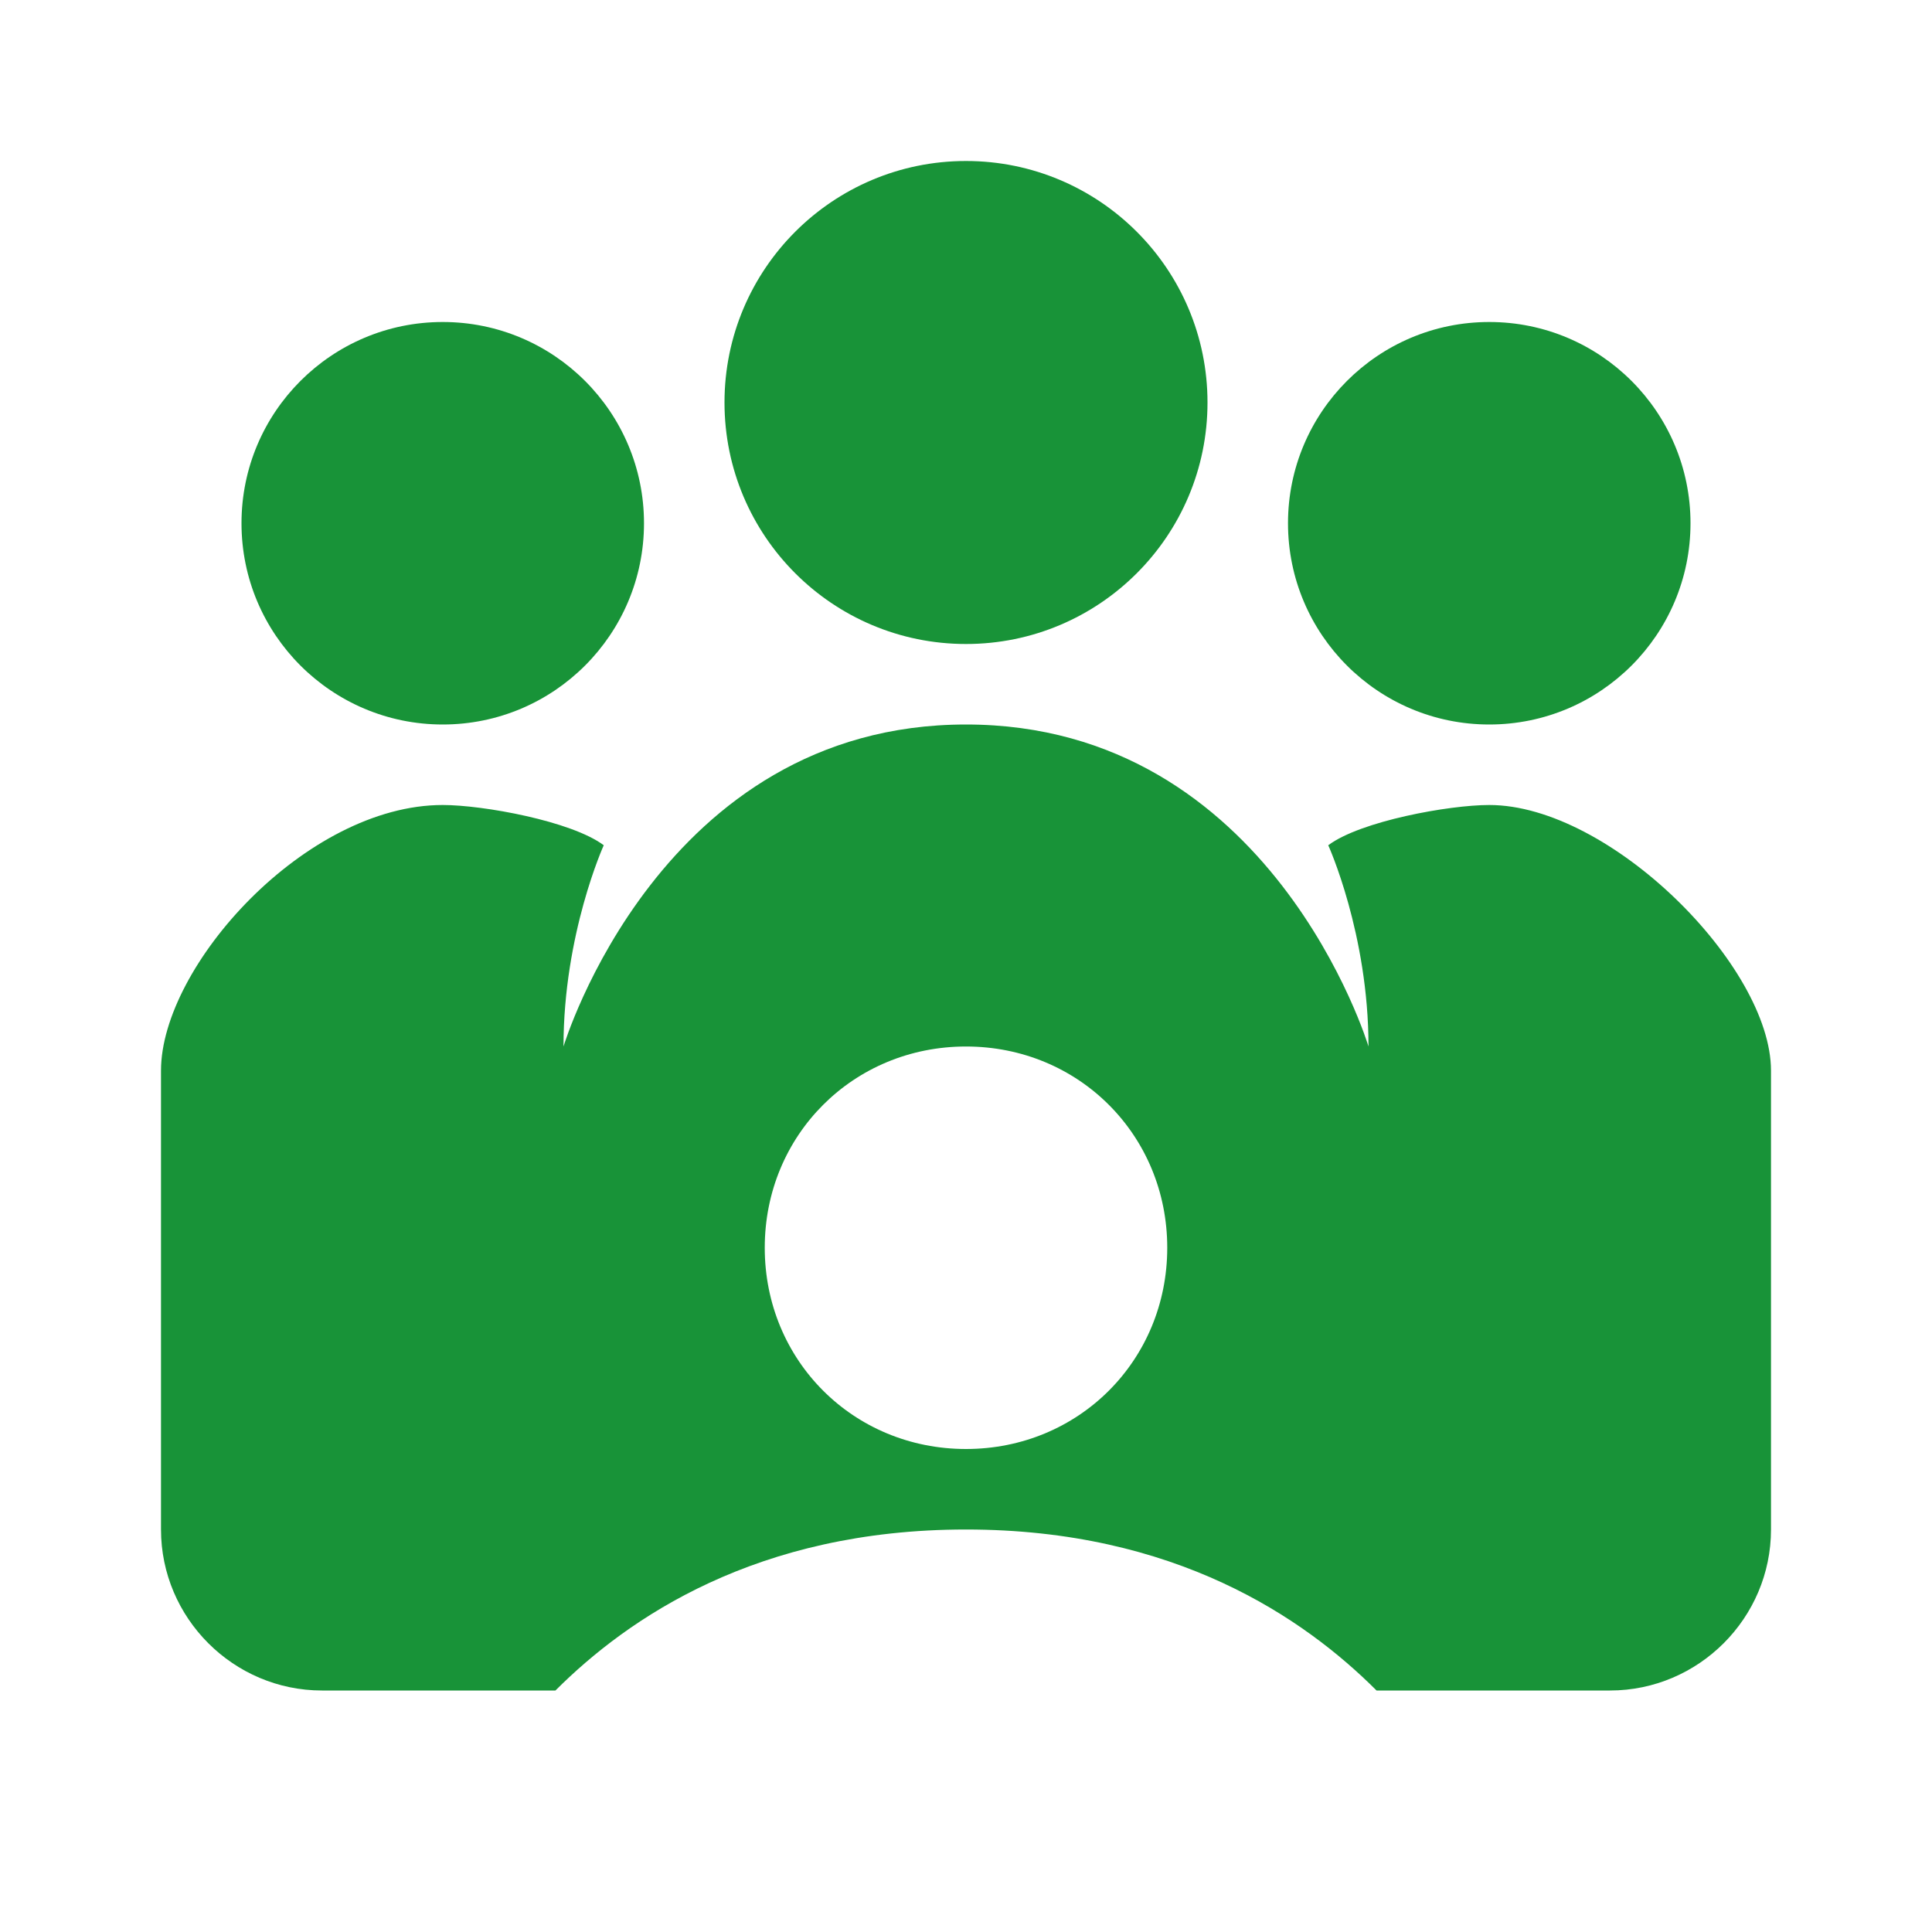 <svg version="1.0" viewBox="0 0 24 24" xml:space="preserve" xmlns="http://www.w3.org/2000/svg"><circle cx="18.5" cy="6.5" r="2.5" fill="#189338" class="fill-000000"></circle><circle cx="5.5" cy="6.5" r="2.5" fill="#189338" class="fill-000000"></circle><circle cx="12" cy="5" r="3" fill="#189338" class="fill-000000"></circle><path d="M18.5 10c-.5 0-1.6.2-2 .5 0 0 .5 1.1.5 2.5 0 0-1.2-4-5-4s-5 4-5 4c0-1.4.5-2.5.5-2.5-.4-.3-1.5-.5-2-.5C3.8 10 2 12 2 13.3V19c0 1.1.9 2 2 2h2.9c.9-.9 2.5-2 5.1-2s4.2 1.1 5.1 2H20c1.1 0 2-.9 2-2v-5.7c0-1.3-2-3.3-3.5-3.3zM12 18c-1.4 0-2.5-1.1-2.5-2.5S10.6 13 12 13s2.5 1.1 2.5 2.5S13.4 18 12 18z" fill="#189338" class="fill-000000"></path></svg>